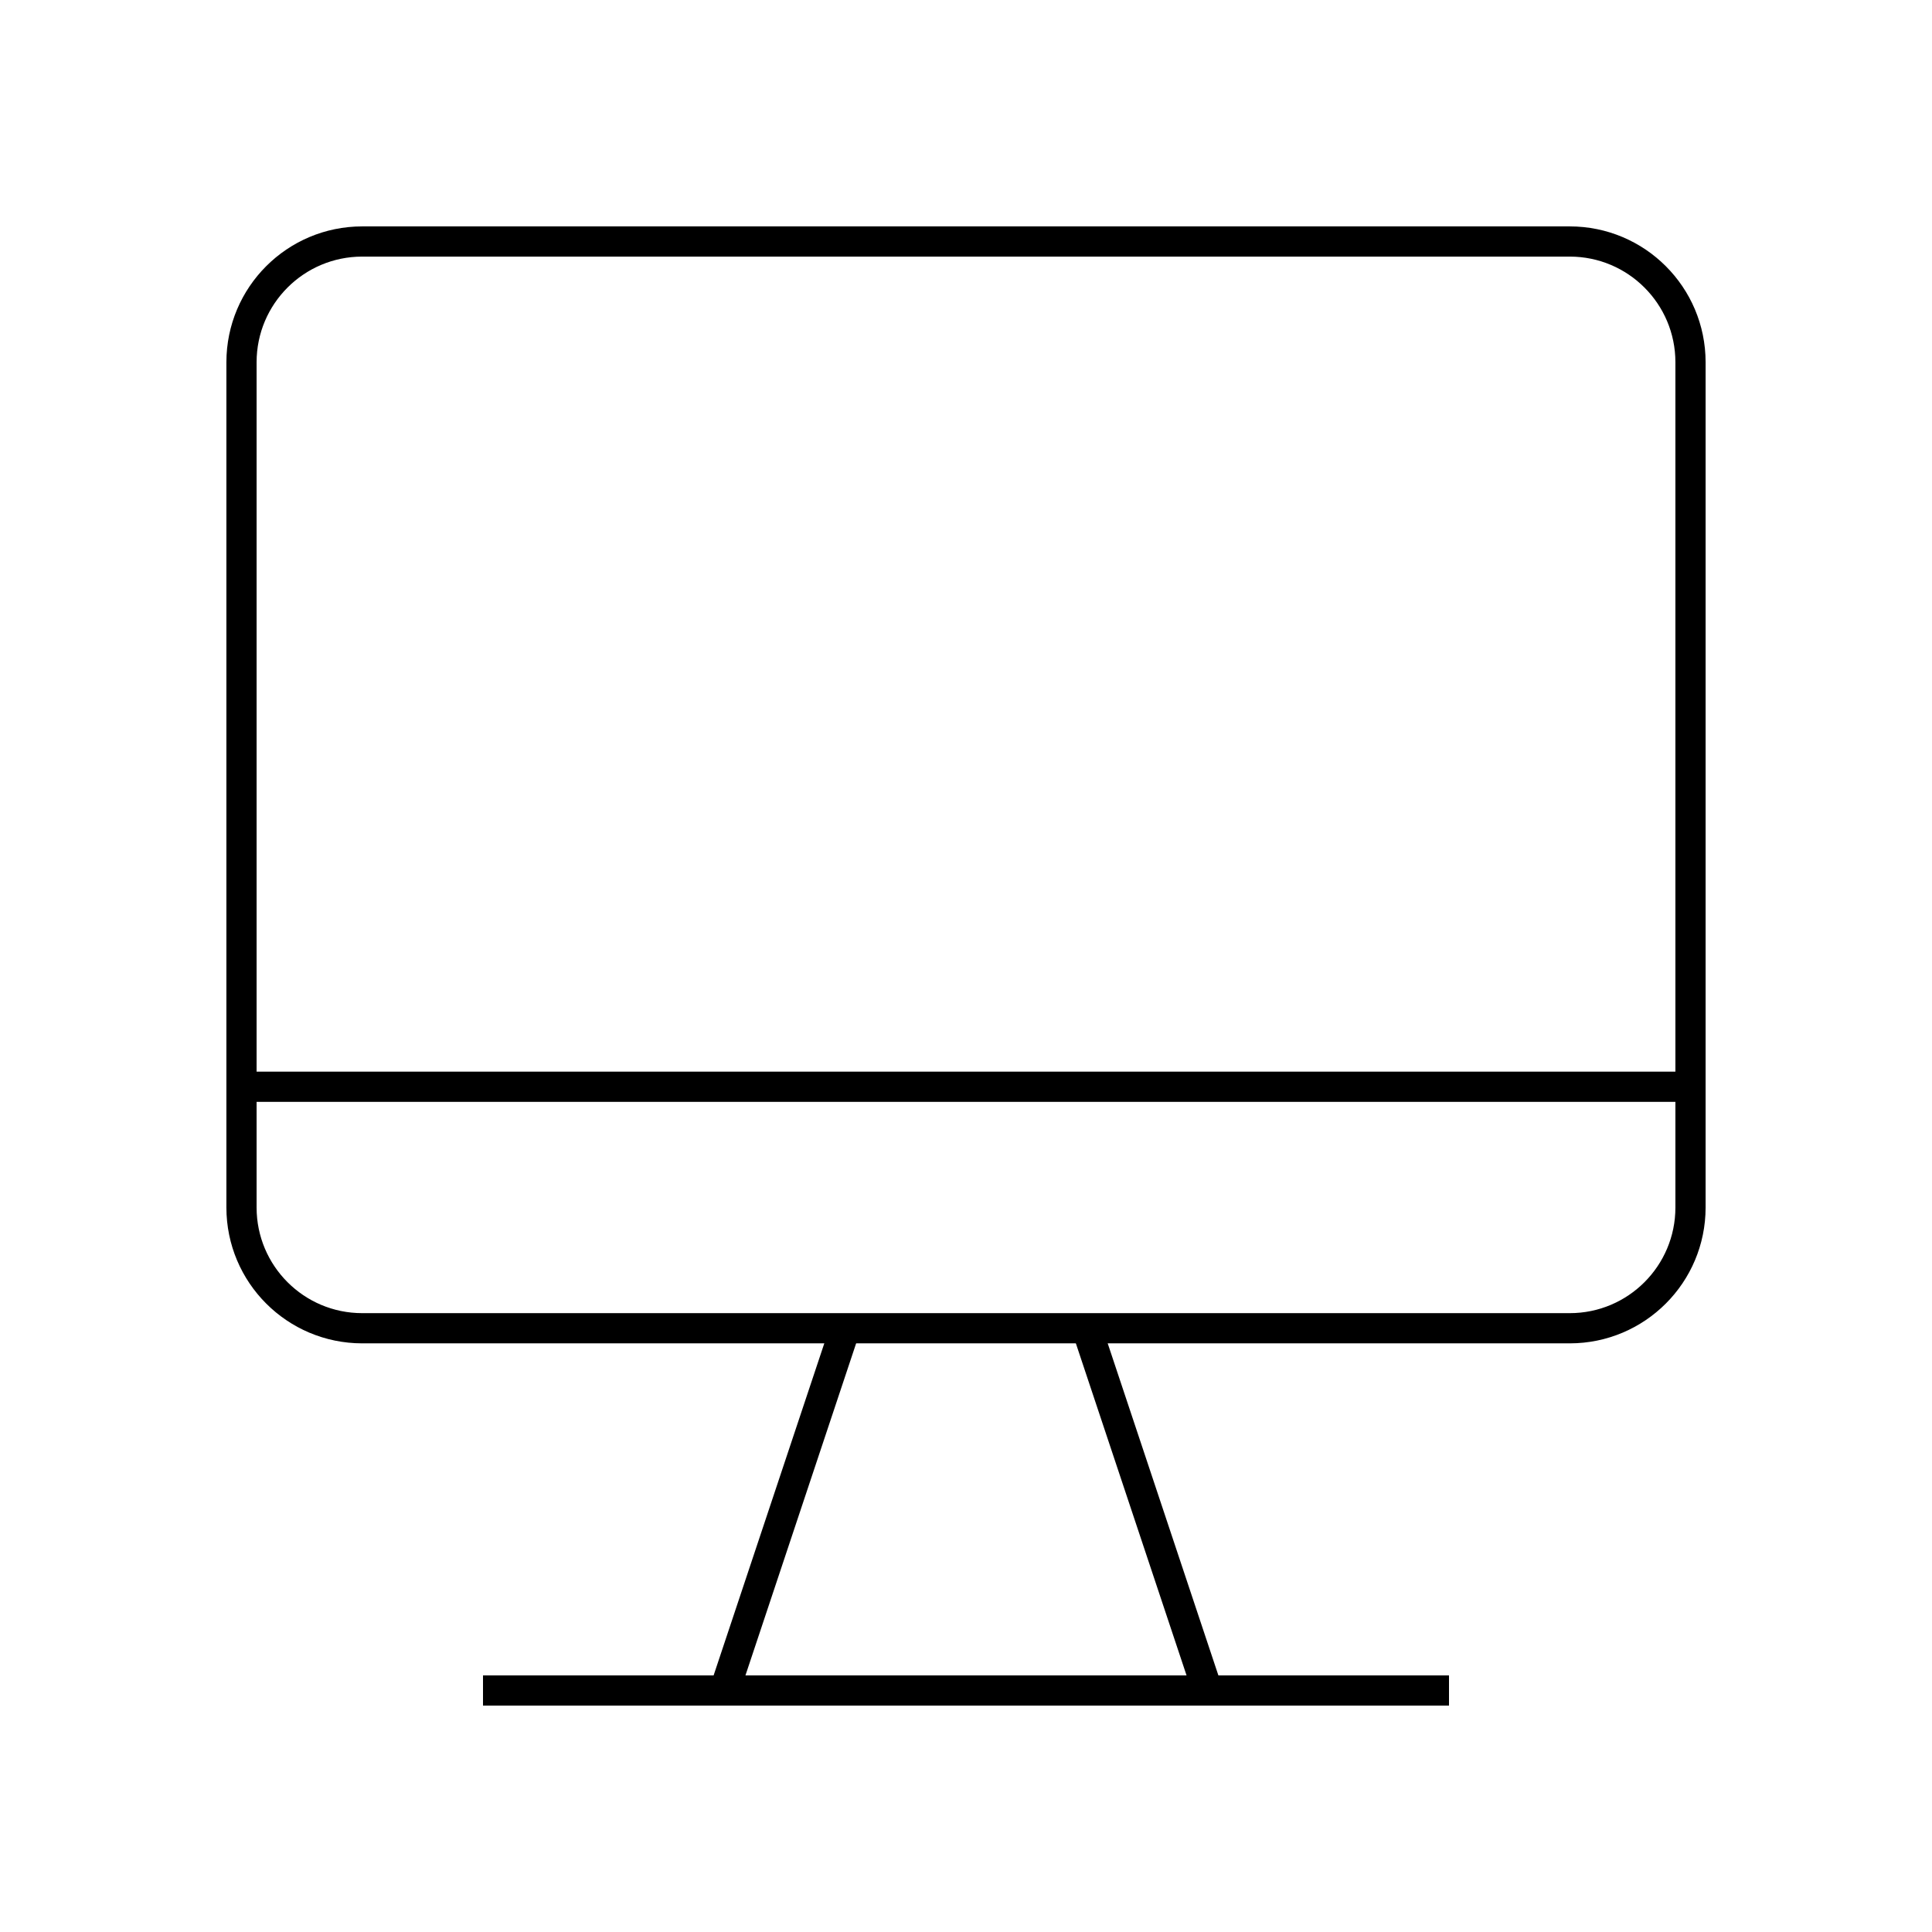 <svg width="60" height="60" viewBox="0 0 60 60" fill="none" xmlns="http://www.w3.org/2000/svg">
<path d="M48.75 7.5H11.25C9.179 7.5 7.5 9.179 7.5 11.25V37.5C7.5 39.571 9.179 41.25 11.25 41.25H48.75C50.821 41.25 52.5 39.571 52.5 37.5V11.25C52.5 9.179 50.821 7.5 48.75 7.5Z" stroke="url(#paint0_linear_297_1546)" stroke-width="0.938"/>
<path d="M15 52.5H45" stroke="url(#paint1_linear_297_1546)" stroke-width="0.938"/>
<path d="M26.25 41.25L22.5 52.5" stroke="url(#paint2_linear_297_1546)" stroke-width="0.938"/>
<path d="M33.75 41.25L37.5 52.5" stroke="url(#paint3_linear_297_1546)" stroke-width="0.938"/>
<path d="M7.5 33.75H52.5" stroke="url(#paint4_linear_297_1546)" stroke-width="0.938"/>
<defs>
<linearGradient id="paint0_linear_297_1546" x1="2.875" y1="4.73" x2="56.931" y2="15.763" gradientUnits="userSpaceOnUse">
<stop stopColor="#FC365F"/>
<stop offset="0.984" stopColor="#A00BFB"/>
</linearGradient>
<linearGradient id="paint1_linear_297_1546" x1="11.917" y1="52.418" x2="13.616" y2="60.222" gradientUnits="userSpaceOnUse">
<stop stopColor="#FC365F"/>
<stop offset="0.984" stopColor="#A00BFB"/>
</linearGradient>
<linearGradient id="paint2_linear_297_1546" x1="22.115" y1="40.327" x2="26.795" y2="40.566" gradientUnits="userSpaceOnUse">
<stop stopColor="#FC365F"/>
<stop offset="0.984" stopColor="#A00BFB"/>
</linearGradient>
<linearGradient id="paint3_linear_297_1546" x1="33.365" y1="40.327" x2="38.045" y2="40.566" gradientUnits="userSpaceOnUse">
<stop stopColor="#FC365F"/>
<stop offset="0.984" stopColor="#A00BFB"/>
</linearGradient>
<linearGradient id="paint4_linear_297_1546" x1="2.875" y1="33.668" x2="4.037" y2="41.673" gradientUnits="userSpaceOnUse">
<stop stopColor="#FC365F"/>
<stop offset="0.984" stopColor="#A00BFB"/>
</linearGradient>
</defs>
</svg>
